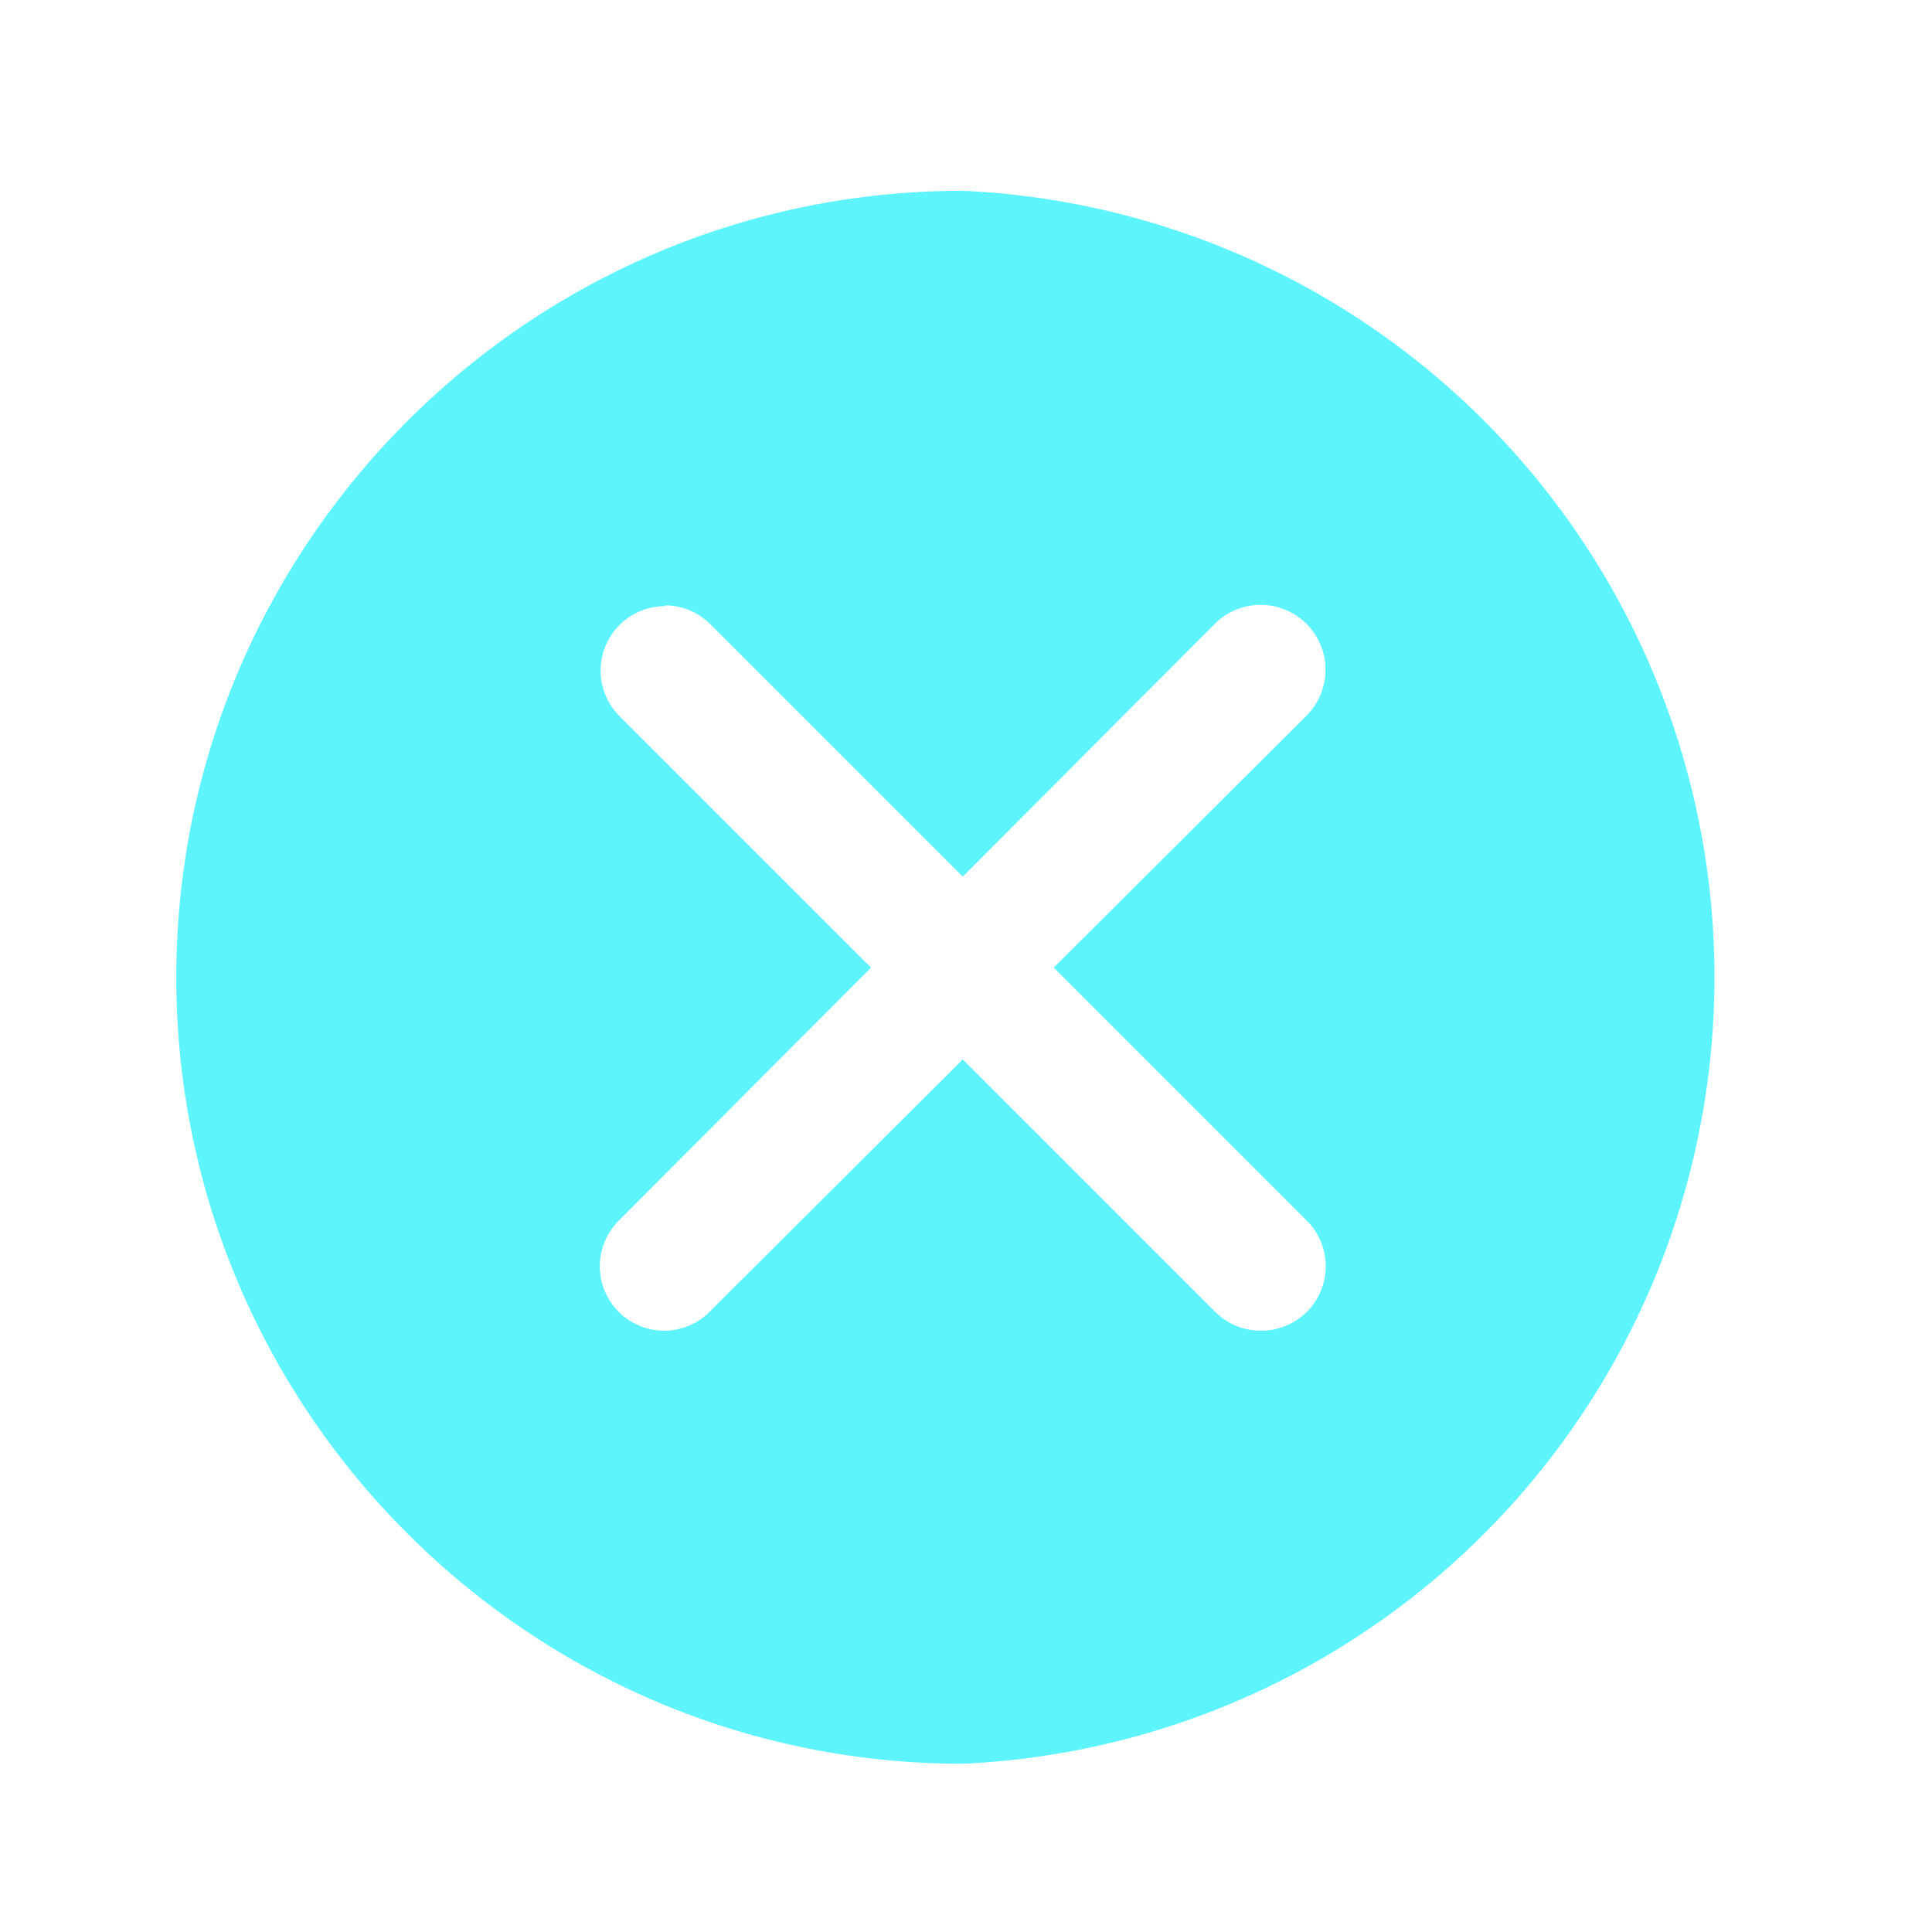 <?xml version="1.0" encoding="UTF-8" standalone="no"?>
<svg
   xmlns:dc="http://purl.org/dc/elements/1.1/"
   xmlns:cc="http://creativecommons.org/ns#"
   xmlns:rdf="http://www.w3.org/1999/02/22-rdf-syntax-ns#"
   xmlns:svg="http://www.w3.org/2000/svg"
   xmlns="http://www.w3.org/2000/svg"
   xmlns:sodipodi="http://sodipodi.sourceforge.net/DTD/sodipodi-0.dtd"
   xmlns:inkscape="http://www.inkscape.org/namespaces/inkscape"
   width="24"
   height="24"
   version="1"
   id="svg4"
   sodipodi:docname="process-stop.svg"
   inkscape:version="0.92.4 (5da689c313, 2019-01-14)">
  <defs
     id="defs8" />
  <sodipodi:namedview
     pagecolor="#5DF4FE"
     bordercolor="#5DF4FE"
     borderopacity="1"
     objecttolerance="10"
     gridtolerance="10"
     guidetolerance="10"
     inkscape:pageopacity="0"
     inkscape:pageshadow="2"
     inkscape:window-width="1078"
     inkscape:window-height="480"
     id="namedview6"
     showgrid="false"
     inkscape:zoom="9.8333333"
     inkscape:cx="-0.81355932"
     inkscape:cy="12"
     inkscape:window-x="0"
     inkscape:window-y="28"
     inkscape:window-maximized="0"
     inkscape:current-layer="svg4" />
  <path
     d="m 11.96,2.37 c -5.39,0 -9.77,4.39 -9.77,9.77 0,5.38 4.38,9.77 9.77,9.77 a 9.78,9.78 0 0 0 0,-19.54 z m -3.7,5.15 a 0.8,0.8 0 0 1 0.56,0.23 l 3.14,3.14 3.13,-3.14 a 0.806,0.806 0 0 1 1.14,1.14 l -3.14,3.13 3.14,3.14 a 0.8,0.8 0 0 1 -0.57,1.37 0.79,0.79 0 0 1 -0.57,-0.24 L 11.96,13.16 8.82,16.29 A 0.79,0.79 0 0 1 8.26,16.53 0.8,0.8 0 0 1 7.69,15.16 L 10.82,12.02 7.7,8.9 A 0.8,0.8 0 0 1 8.27,7.53 Z"
     id="path2"
     inkscape:connector-curvature="0"
     style="fill:#5DF4FE" />
</svg>

